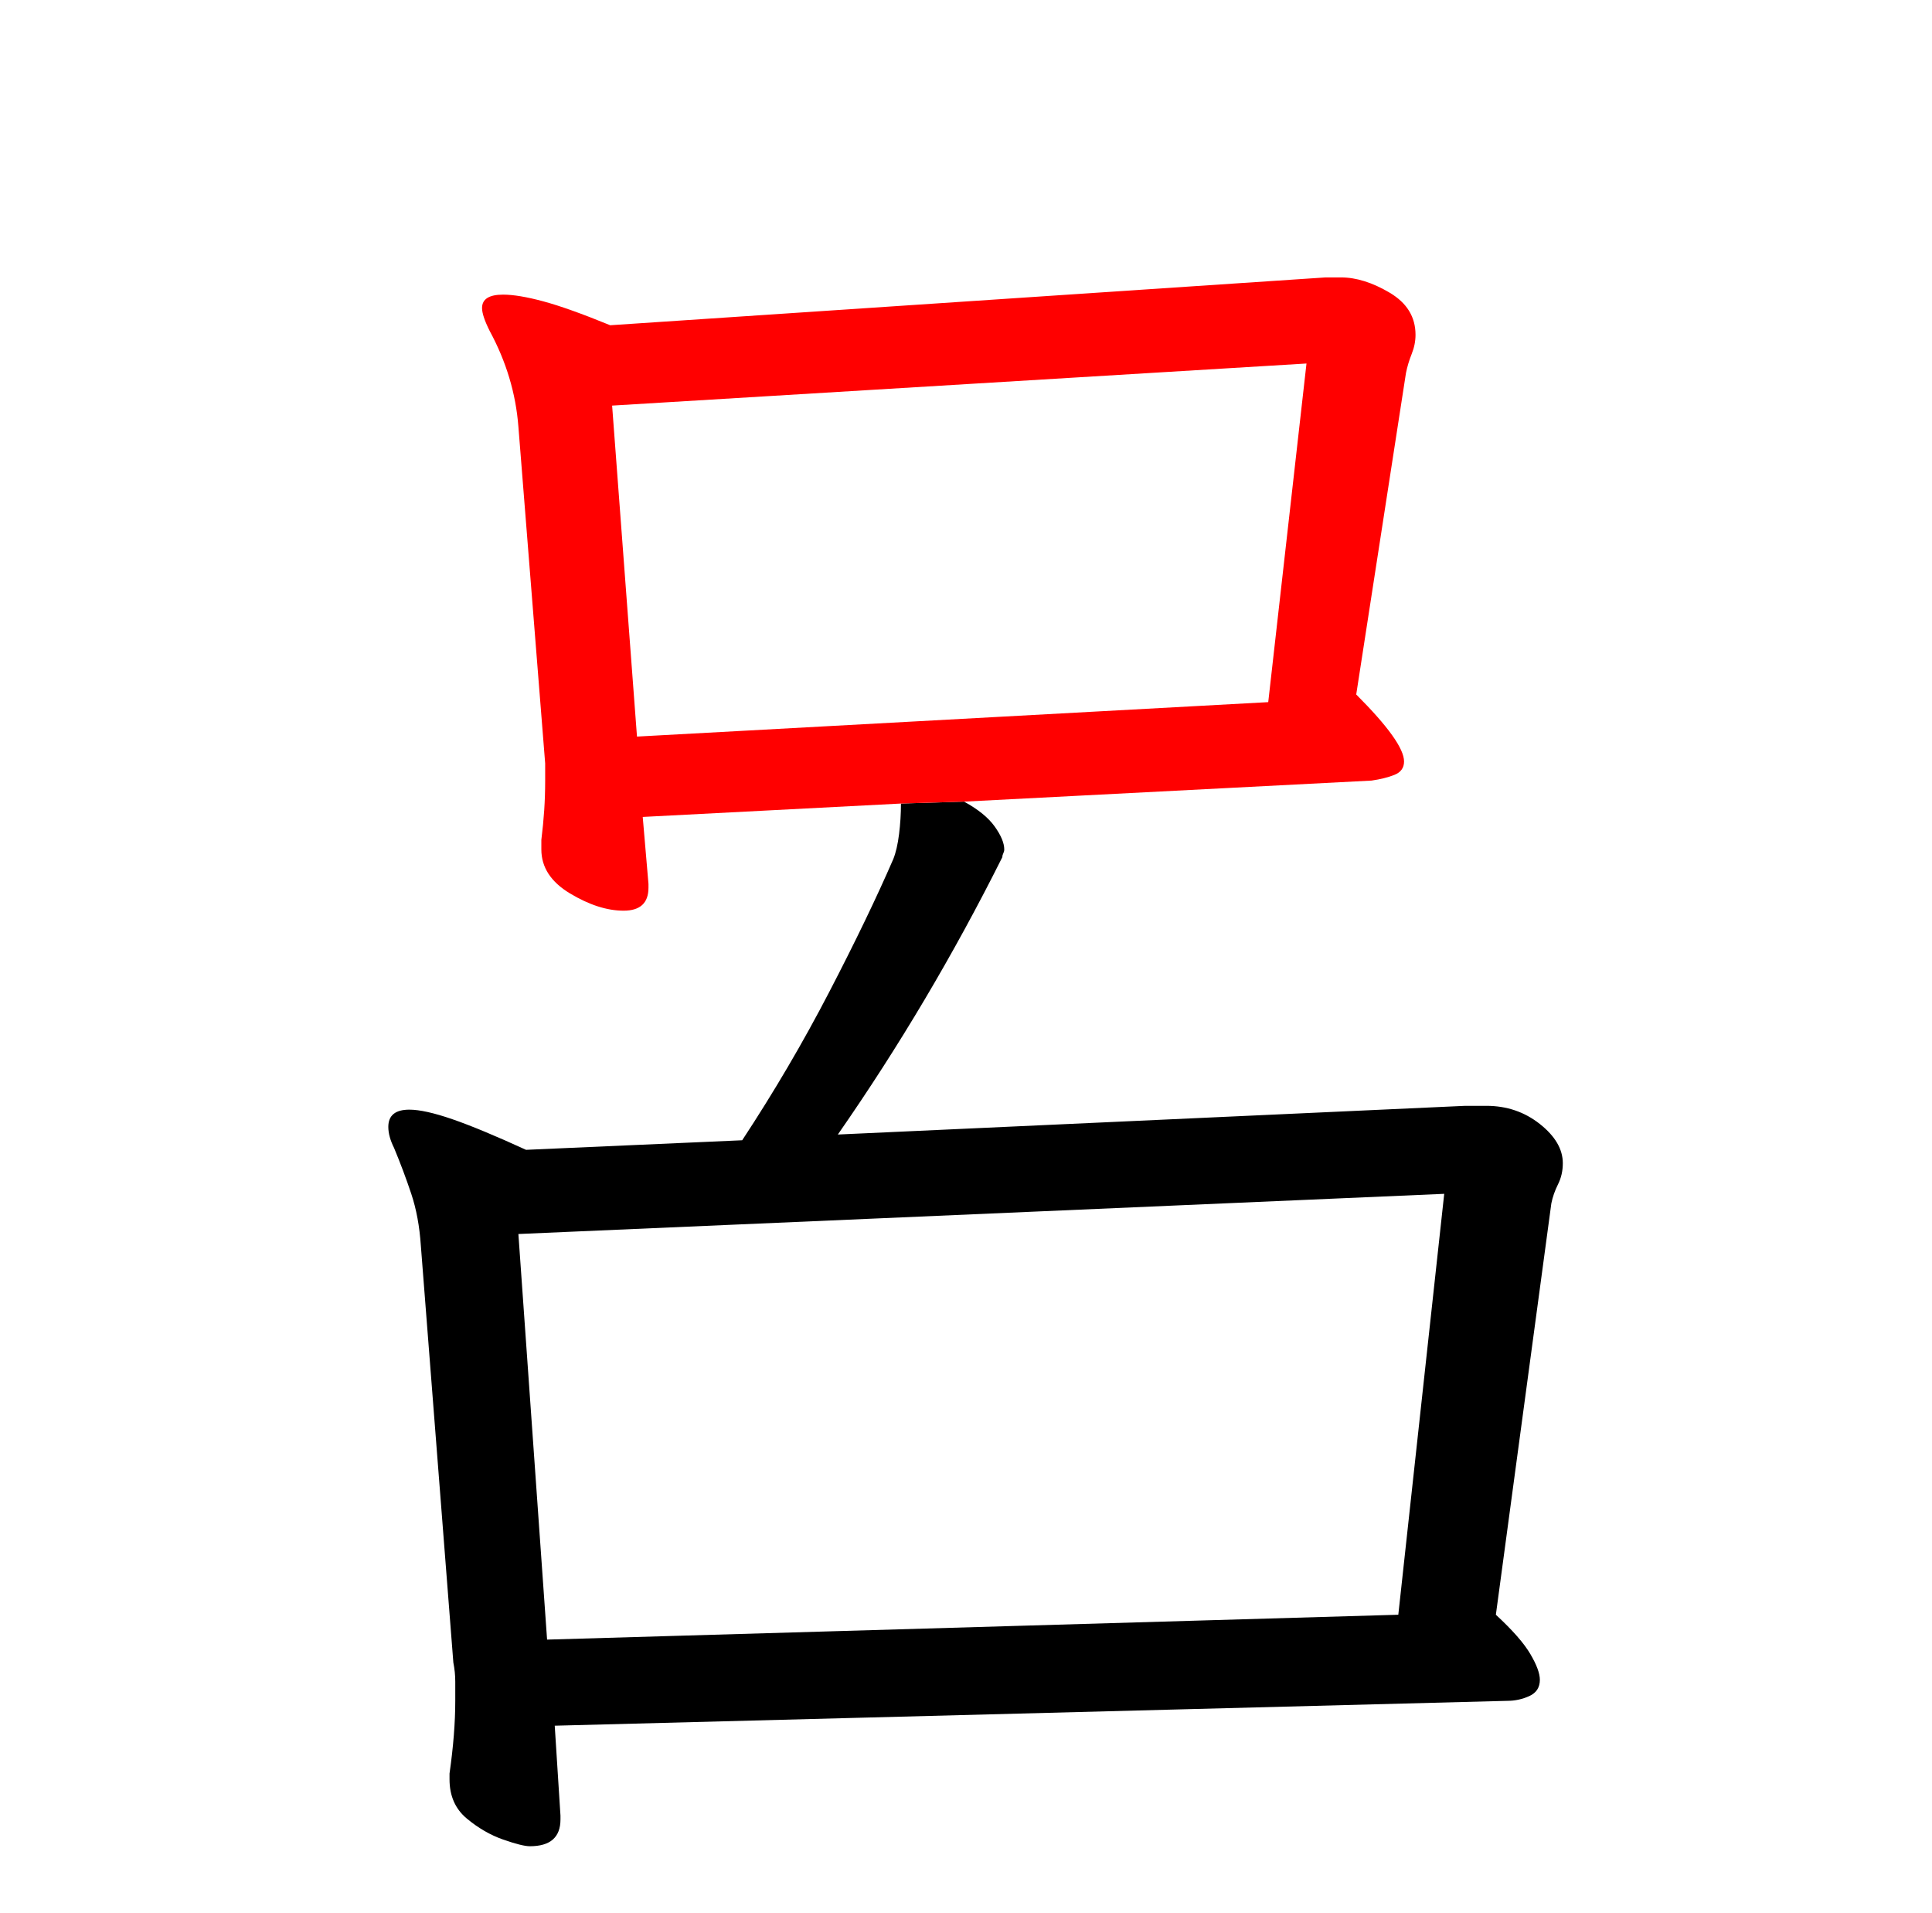 <?xml version="1.0" encoding="UTF-8" standalone="no"?>
<svg
   version="1.1"
   viewBox="-10 0 1010 1000"
   id="svg1"
   sodipodi:docname="uni5442_KleeOne-Regular.svg"
   inkscape:version="1.4 (e7c3feb100, 2024-10-09)"
   xmlns:inkscape="http://www.inkscape.org/namespaces/inkscape"
   xmlns:sodipodi="http://sodipodi.sourceforge.net/DTD/sodipodi-0.dtd"
   xmlns="http://www.w3.org/2000/svg"
   xmlns:svg="http://www.w3.org/2000/svg">
  <defs
     id="defs1" />
  <sodipodi:namedview
     id="namedview1"
     pagecolor="#ffffff"
     bordercolor="#000000"
     borderopacity="0.25"
     inkscape:showpageshadow="2"
     inkscape:pageopacity="0.0"
     inkscape:pagecheckerboard="0"
     inkscape:deskcolor="#d1d1d1"
     inkscape:zoom="0.8"
     inkscape:cx="312.5"
     inkscape:cy="531.25"
     inkscape:window-width="1920"
     inkscape:window-height="1011"
     inkscape:window-x="0"
     inkscape:window-y="0"
     inkscape:window-maximized="1"
     inkscape:current-layer="svg1" />
  <path
     id="path2"
     style="fill:#000000"
     d="m 461,420 c 0,5.333 -0.333,10.667 -1,16 -0.667,5.333 -1.667,9.667 -3,13 -8.667,20 -19.833,43.167 -33.5,69.5 -13.667,26.333 -28.833,52.167 -45.5,77.5 l -113,5 c -16,-7.333 -28.833,-12.667 -38.5,-16 -9.667,-3.333 -17.167,-5 -22.5,-5 -7.333,0 -11,3 -11,9 0,3.333 1,7 3,11 3.333,8 6.333,16 9,24 2.667,8 4.333,17 5,27 l 17,218 c 0.667,3.333 1,6.667 1,10 v 10 c 0,11.333 -1,24 -3,38 v 3 c 0,8.667 3,15.5 9,20.5 6,5 12.333,8.667 19,11 6.667,2.333 11.333,3.5 14,3.5 10.667,0 16,-4.667 16,-14 v -2 l -3,-47 498,-13 c 4,0 7.833,-0.833 11.5,-2.5 3.667,-1.667 5.5,-4.5 5.5,-8.5 0,-3.333 -1.667,-7.833 -5,-13.5 -3.333,-5.667 -9.333,-12.5 -18,-20.5 l 29,-215 c 0.667,-3.333 1.833,-6.667 3.5,-10 1.667,-3.333 2.5,-7 2.5,-11 0,-7.333 -4,-14.167 -12,-20.5 -8,-6.333 -17.333,-9.5 -28,-9.5 h -11 l -328,15 c 32,-46 60.667,-94.333 86,-145 0,-0.667 0.167,-1.333 0.5,-2 0.333,-0.667 0.5,-1.333 0.5,-2 0,-3.333 -1.667,-7.333 -5,-12 -3.333,-4.667 -8.667,-9 -16,-13 M 745,624 721,844 276,857 261,645 Z" />
  <path
     id="path1"
     style="fill:#ff0000"
     d="m 494,419 213,-11 c 4.667,-0.667 8.667,-1.667 12,-3 3.333,-1.333 5,-3.667 5,-7 0,-6.667 -8.333,-18.333 -25,-35 l 26,-168 c 0.667,-3.333 1.667,-6.667 3,-10 1.333,-3.333 2,-6.667 2,-10 0,-9.333 -4.5,-16.667 -13.5,-22 -9,-5.333 -17.5,-8 -25.5,-8 h -8 l -374,25 c -14.667,-6 -26.333,-10.167 -35,-12.5 -8.667,-2.333 -15.667,-3.5 -21,-3.5 -7.333,0 -11,2.333 -11,7 0,2.667 1.333,6.667 4,12 8.667,16 13.667,32.667 15,50 l 14,176 v 9 c 0,5.333 -0.167,10.5 -0.5,15.5 -0.333,5 -0.833,10.167 -1.5,15.5 v 5 c 0,9.333 5,17 15,23 10,6 19.333,9 28,9 8.667,0 13,-4 13,-12 v -2 l -3,-35 135,-7 z M 673,190 653,367 323,385 310,212 Z"
     sodipodi:nodetypes="ccssccssssccssscccsscssssccccccccc" />
</svg>
